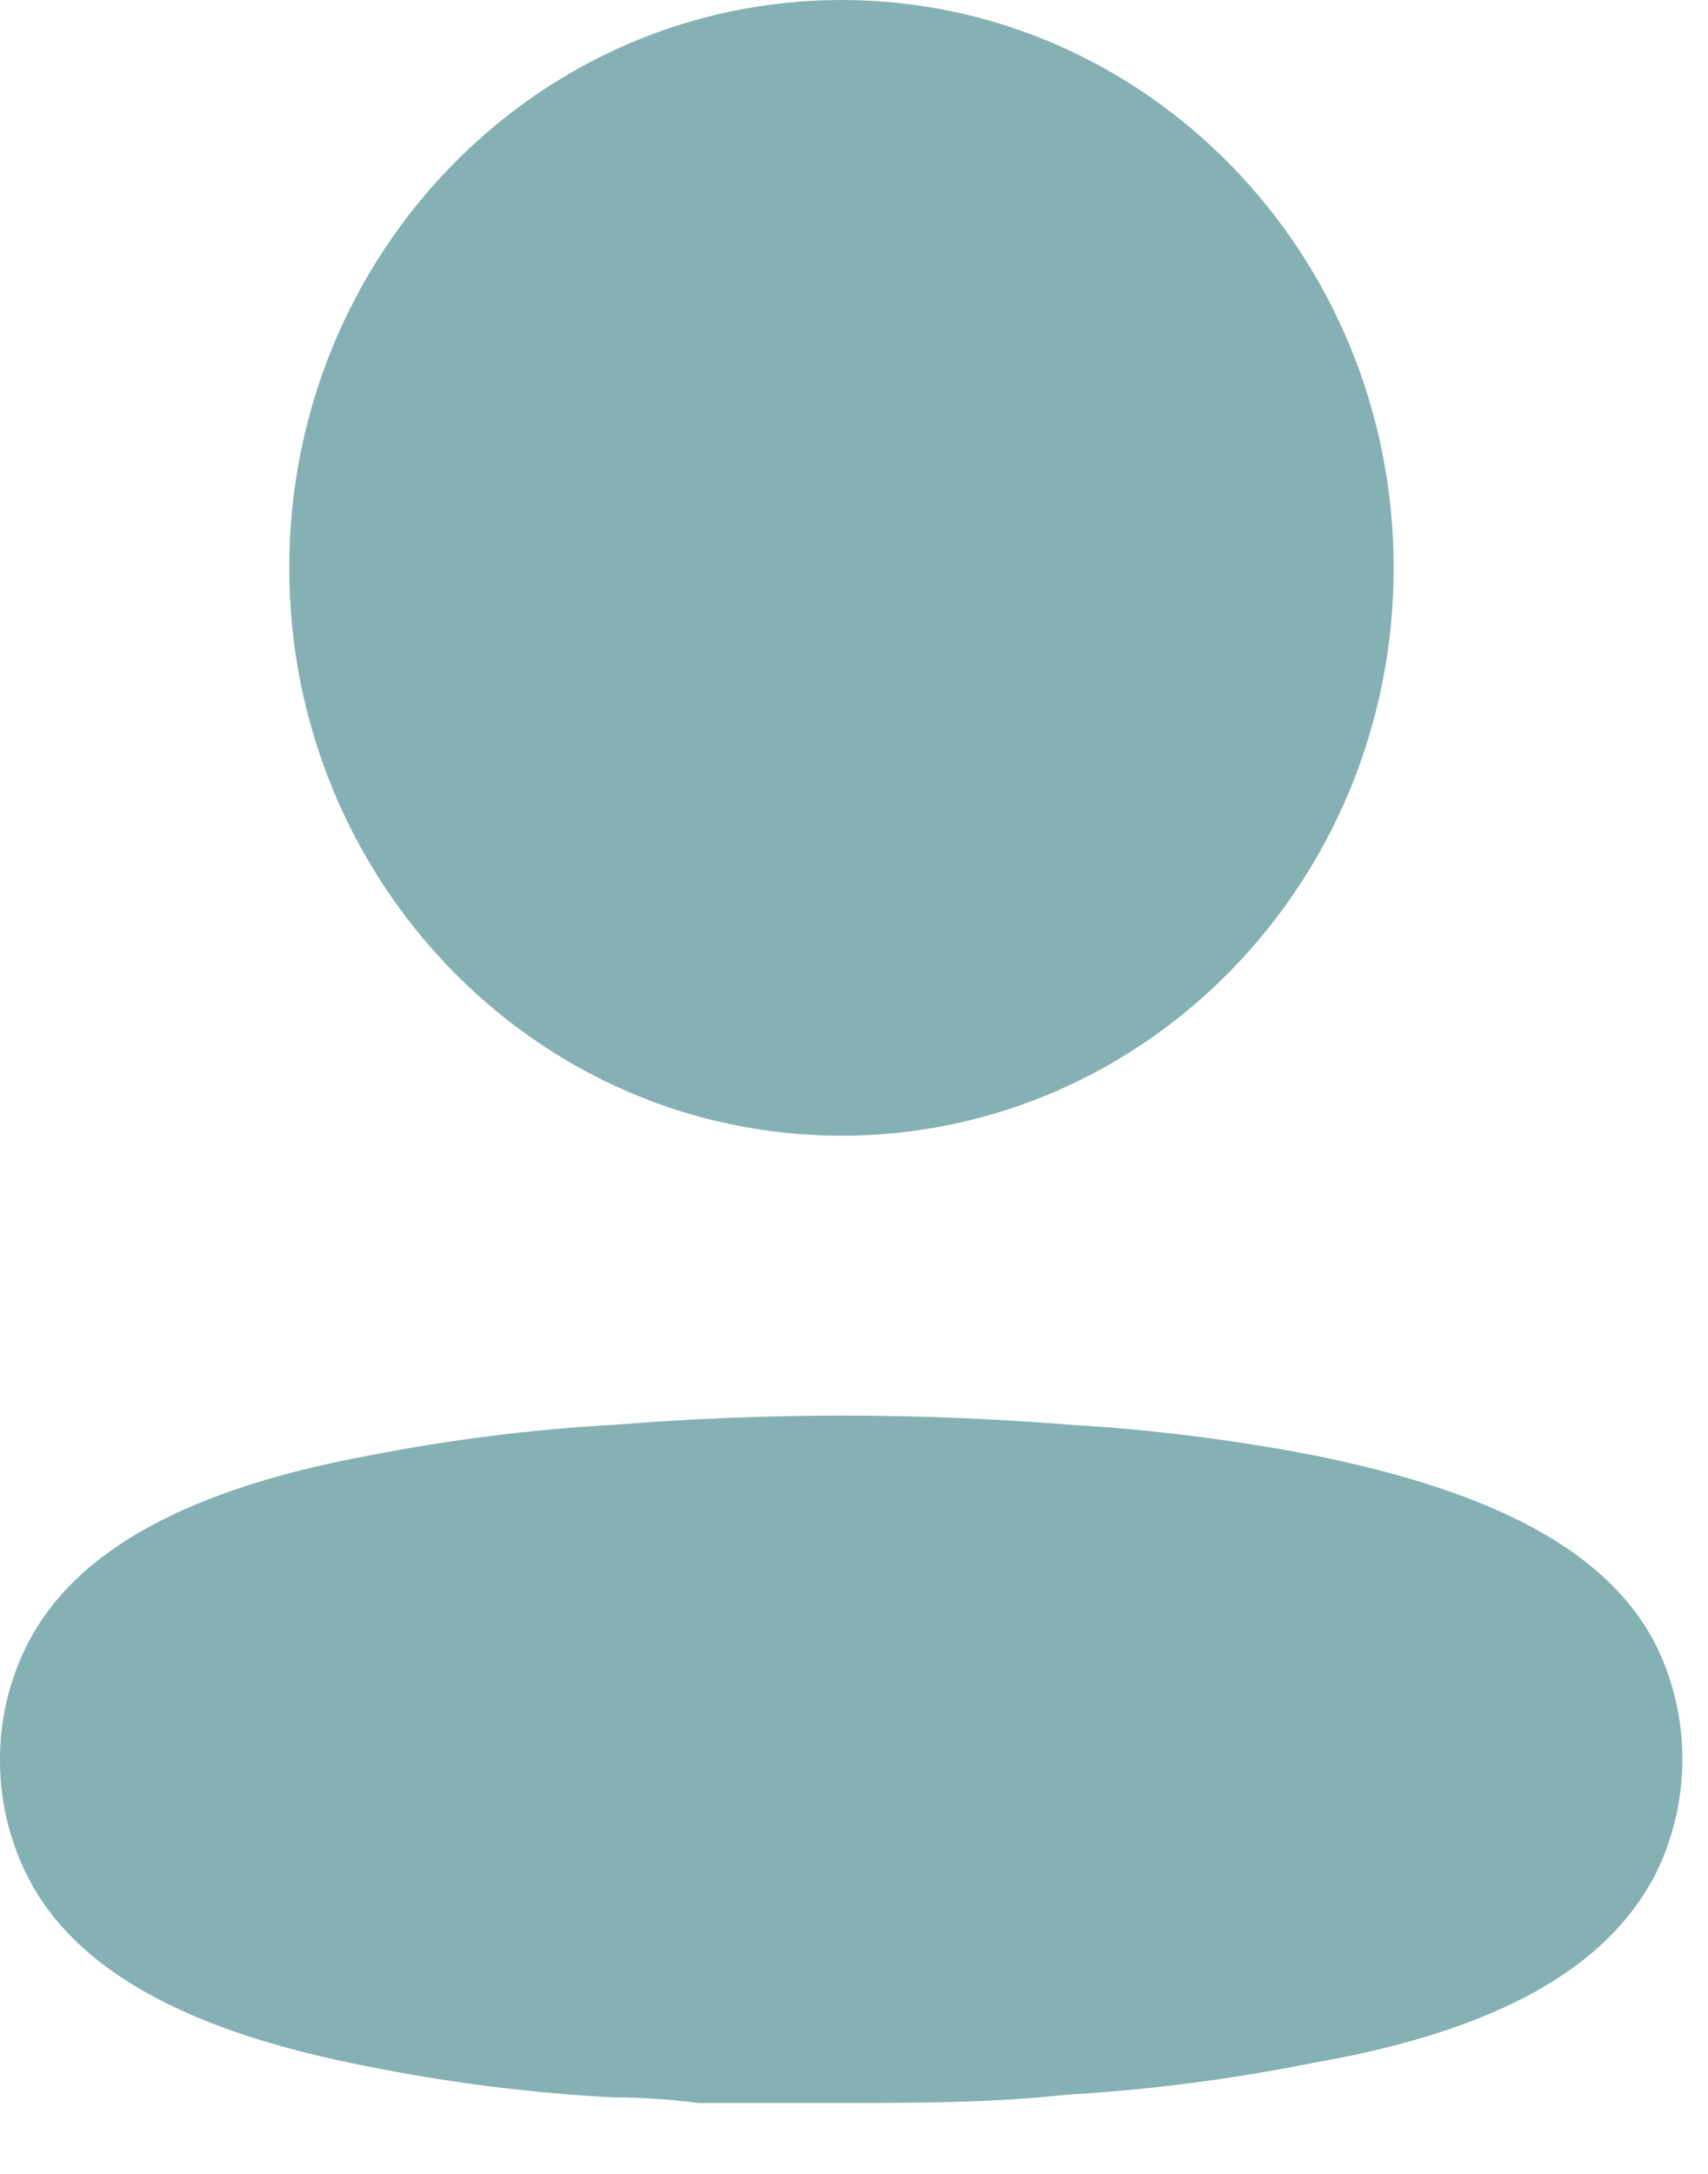<svg width="22" height="28" viewBox="0 0 22 28" fill="none" xmlns="http://www.w3.org/2000/svg">
<path fill-rule="evenodd" clip-rule="evenodd" d="M17.951 7.314C17.951 11.354 14.767 14.628 10.838 14.628C6.911 14.628 3.726 11.354 3.726 7.314C3.726 3.275 6.911 0 10.838 0C14.767 0 17.951 3.275 17.951 7.314ZM16.943 18.749C19.204 19.207 20.681 19.954 21.314 21.159C21.789 22.099 21.789 23.219 21.314 24.159C20.681 25.364 19.263 26.16 16.92 26.569C15.875 26.78 14.818 26.917 13.756 26.979C12.772 27.087 11.788 27.087 10.792 27.087H8.999C8.624 27.039 8.261 27.015 7.909 27.015C6.847 26.96 5.79 26.828 4.746 26.617C2.484 26.184 1.008 25.413 0.375 24.207C0.131 23.741 0.002 23.219 0 22.689C-0.005 22.156 0.12 21.63 0.363 21.159C0.984 19.954 2.461 19.171 4.746 18.749C5.794 18.543 6.855 18.41 7.921 18.351C9.871 18.194 11.83 18.194 13.78 18.351C14.841 18.413 15.898 18.546 16.943 18.749Z" fill="#85B1B4"/>
</svg>
